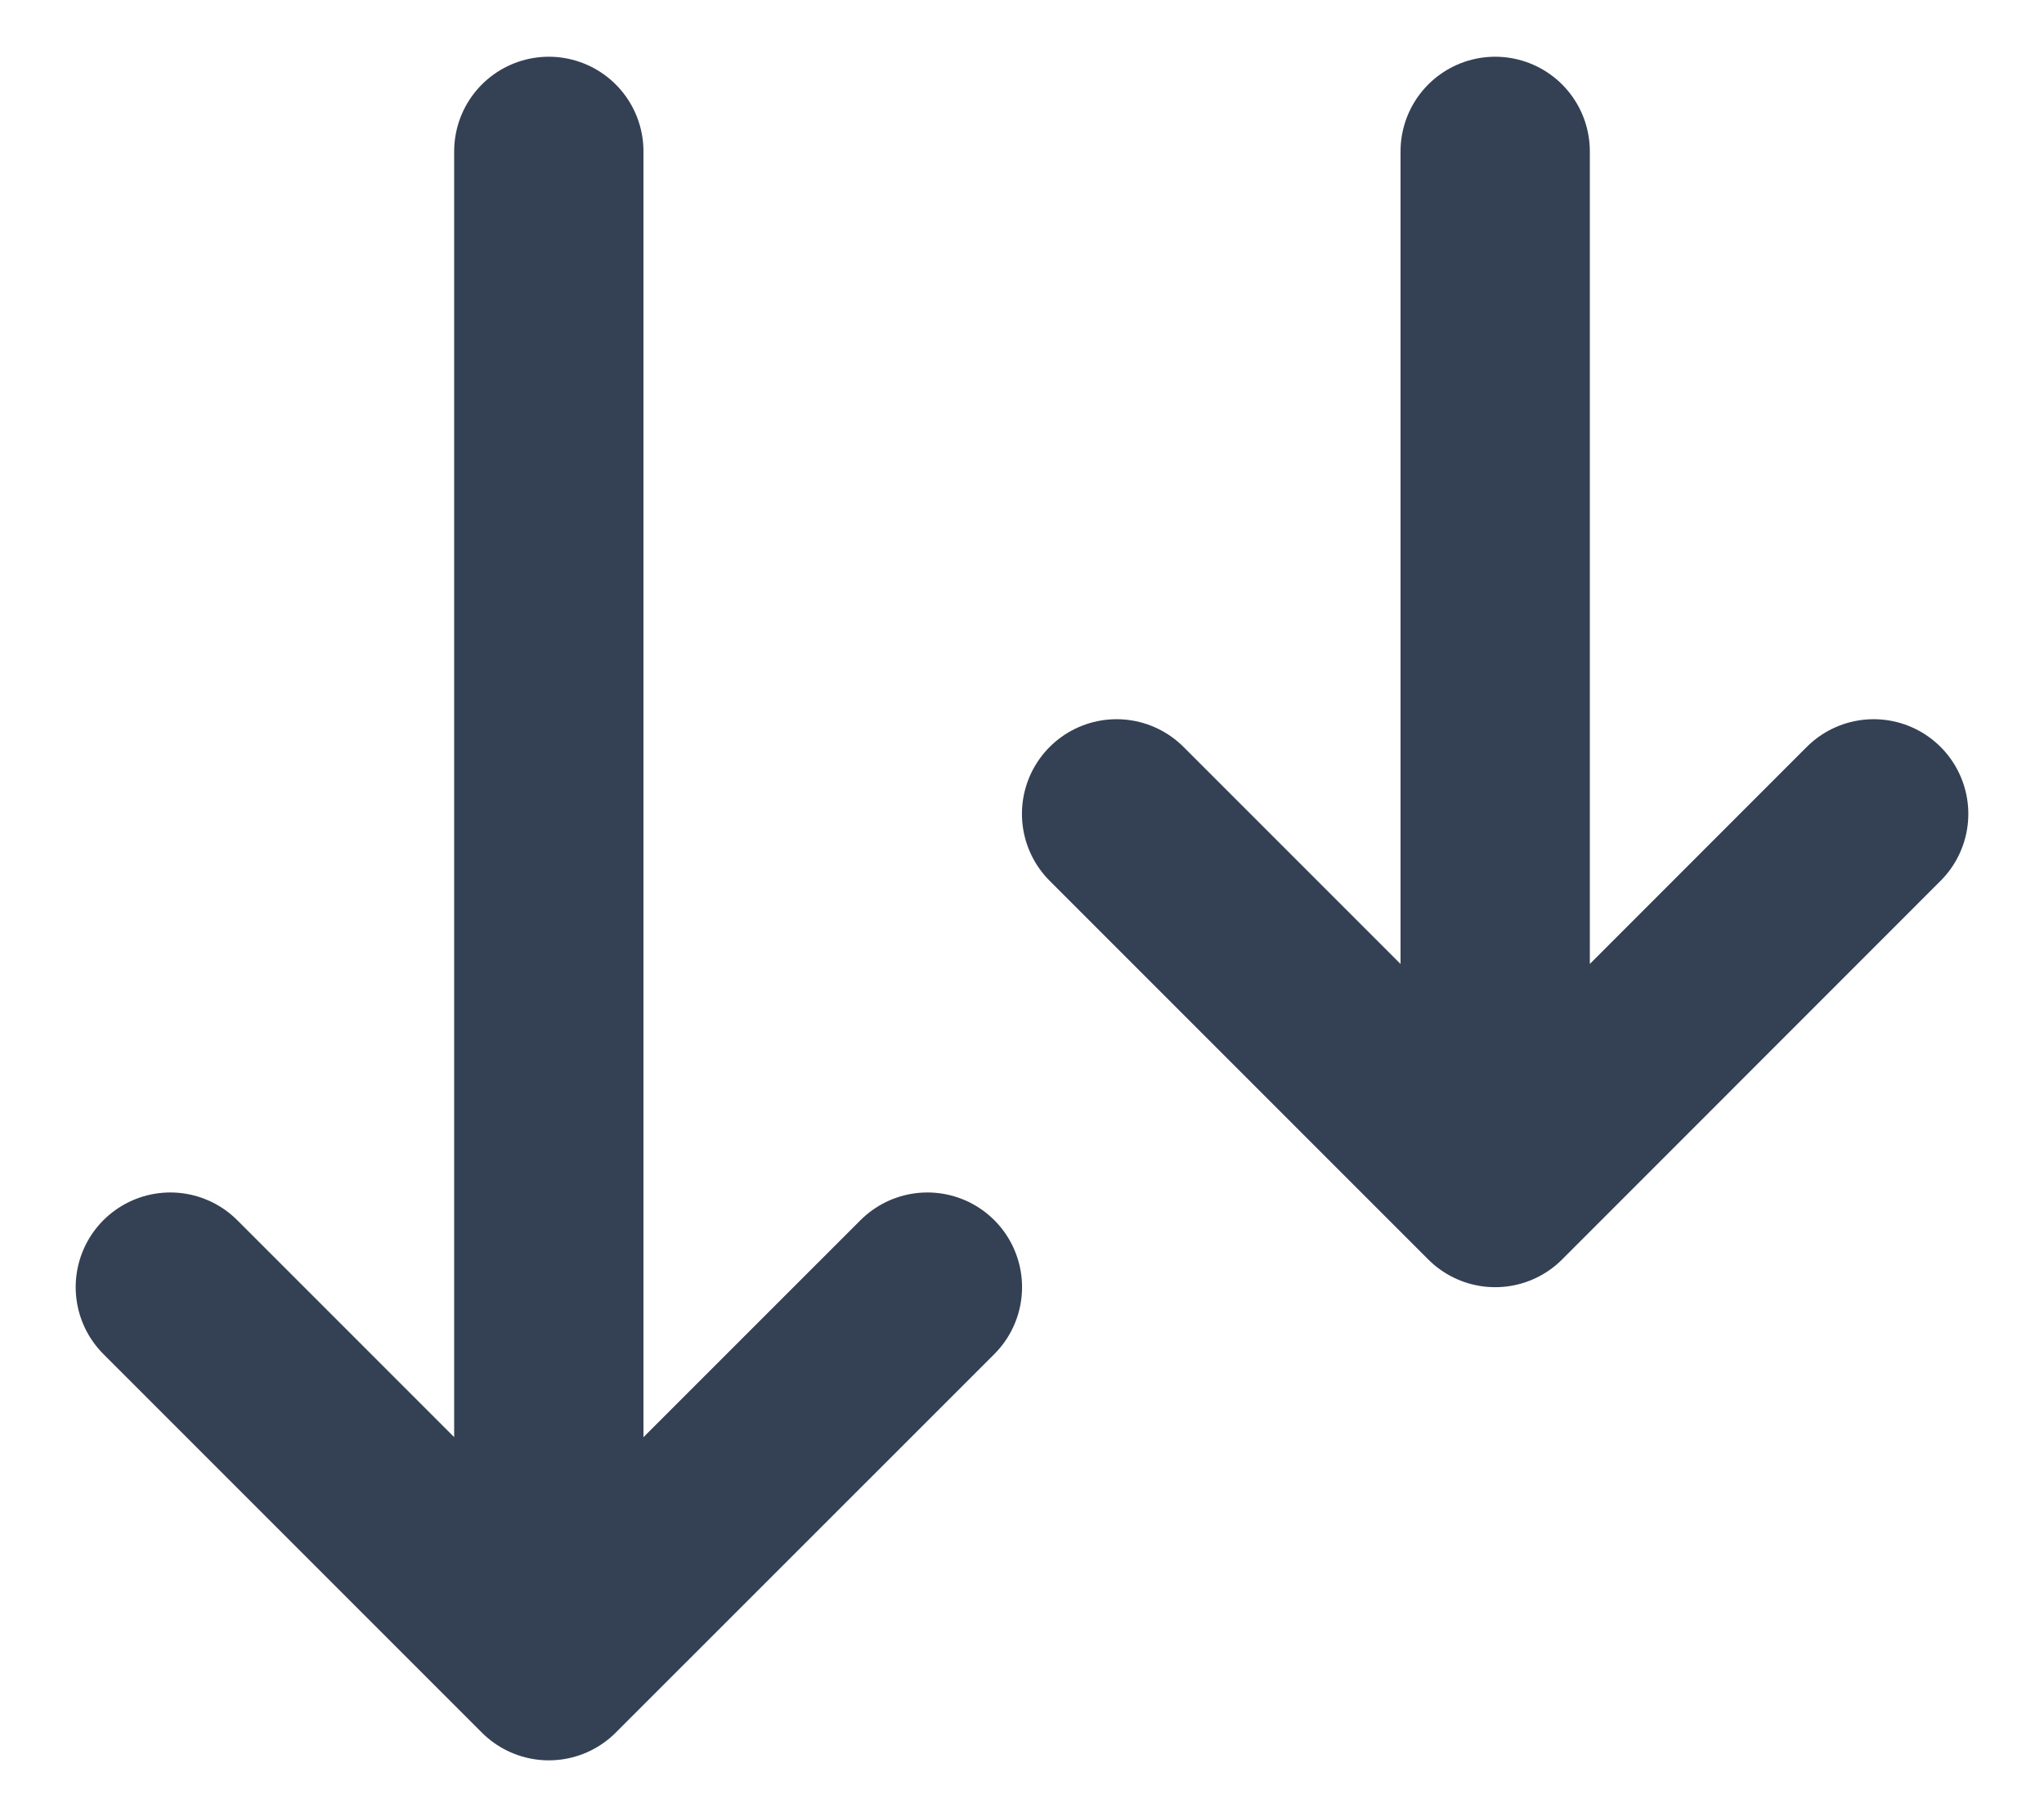 <svg width="18" height="16" viewBox="0 0 18 16" fill="none" xmlns="http://www.w3.org/2000/svg">
<path d="M13.167 1.333V10.5M13.167 10.5L9.833 7.166M13.167 10.5L16.5 7.166M4.833 1.333V14.666M4.833 14.666L1.5 11.333M4.833 14.666L8.167 11.333" stroke="#344054" stroke-width="1.667" stroke-linecap="round" stroke-linejoin="round"/>
</svg>
